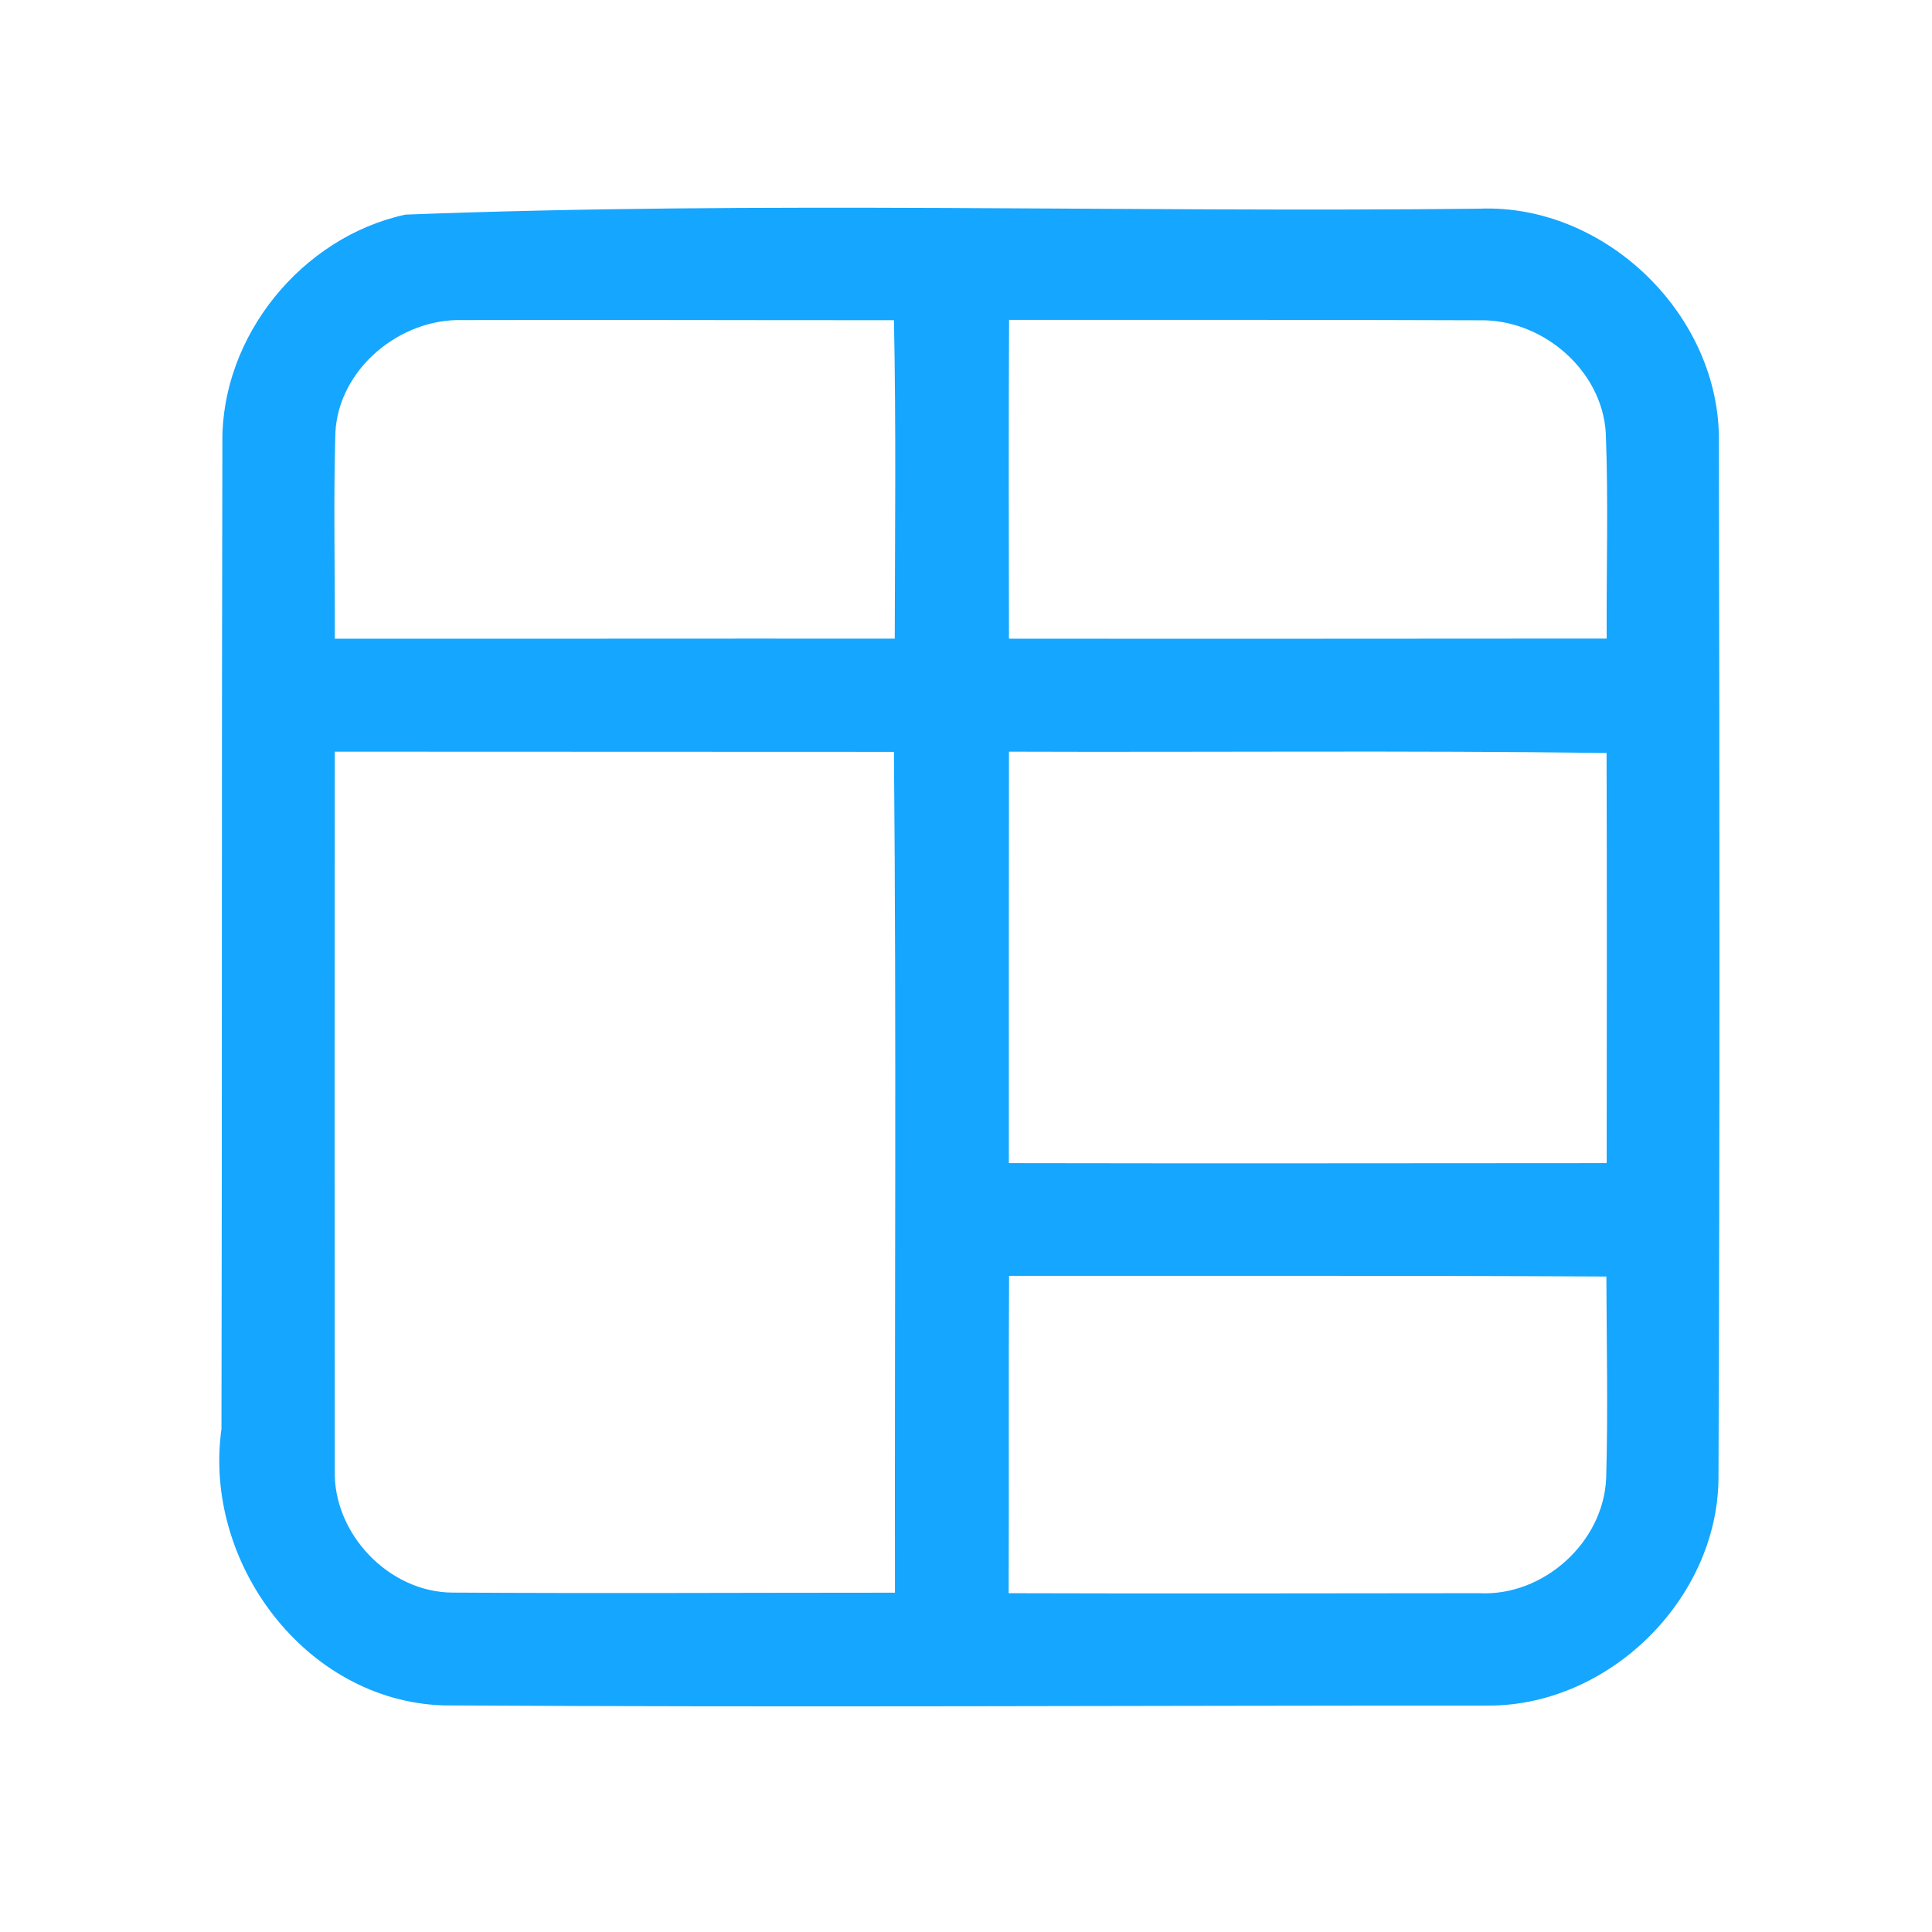 <?xml version="1.0" encoding="UTF-8" ?>
<!DOCTYPE svg PUBLIC "-//W3C//DTD SVG 1.1//EN" "http://www.w3.org/Graphics/SVG/1.1/DTD/svg11.dtd">
<svg width="192pt" height="192pt" viewBox="0 0 192 192" version="1.1" xmlns="http://www.w3.org/2000/svg">
<g id="#15a6ffff">
<path fill="#15a6ff" opacity="1.00" d=" M 40.28 21.33 C 75.77 19.96 111.43 21.13 146.98 20.74 C 159.54 20.21 171.01 31.37 170.82 43.94 C 170.89 78.32 170.92 112.70 170.78 147.07 C 170.59 158.98 159.95 169.43 148.06 169.50 C 113.38 169.49 78.70 169.69 44.02 169.48 C 30.33 169.00 20.15 155.26 22.01 142.00 C 22.08 109.31 22.02 76.62 22.10 43.94 C 21.99 33.38 30.01 23.56 40.28 21.33 M 33.33 42.98 C 33.13 49.81 33.30 56.64 33.27 63.47 C 51.82 63.49 70.37 63.45 88.92 63.47 C 88.94 52.92 89.06 42.37 88.84 31.82 C 74.55 31.83 60.26 31.77 45.97 31.81 C 39.75 31.63 33.66 36.65 33.33 42.98 M 100.28 31.79 C 100.23 42.35 100.25 52.91 100.27 63.47 C 120.07 63.49 139.87 63.47 159.67 63.46 C 159.63 56.64 159.85 49.81 159.58 42.99 C 159.18 36.72 153.23 31.70 147.03 31.83 C 131.45 31.77 115.86 31.80 100.28 31.79 M 33.27 74.70 C 33.25 98.49 33.25 122.28 33.27 146.07 C 33.08 152.39 38.63 158.25 44.99 158.27 C 59.63 158.36 74.29 158.28 88.94 158.28 C 88.90 130.42 89.09 102.57 88.84 74.72 C 70.32 74.72 51.79 74.70 33.27 74.70 M 100.27 74.70 C 100.25 88.33 100.26 101.96 100.26 115.59 C 120.07 115.63 139.87 115.60 159.67 115.59 C 159.68 102.00 159.70 88.42 159.66 74.83 C 139.87 74.57 120.07 74.77 100.27 74.70 M 100.28 126.79 C 100.22 137.30 100.28 147.82 100.24 158.33 C 115.83 158.38 131.41 158.34 147.00 158.33 C 153.39 158.66 159.37 153.27 159.62 146.87 C 159.81 140.20 159.66 133.52 159.64 126.86 C 139.85 126.75 120.07 126.81 100.28 126.79 Z" />
</g>
</svg>
